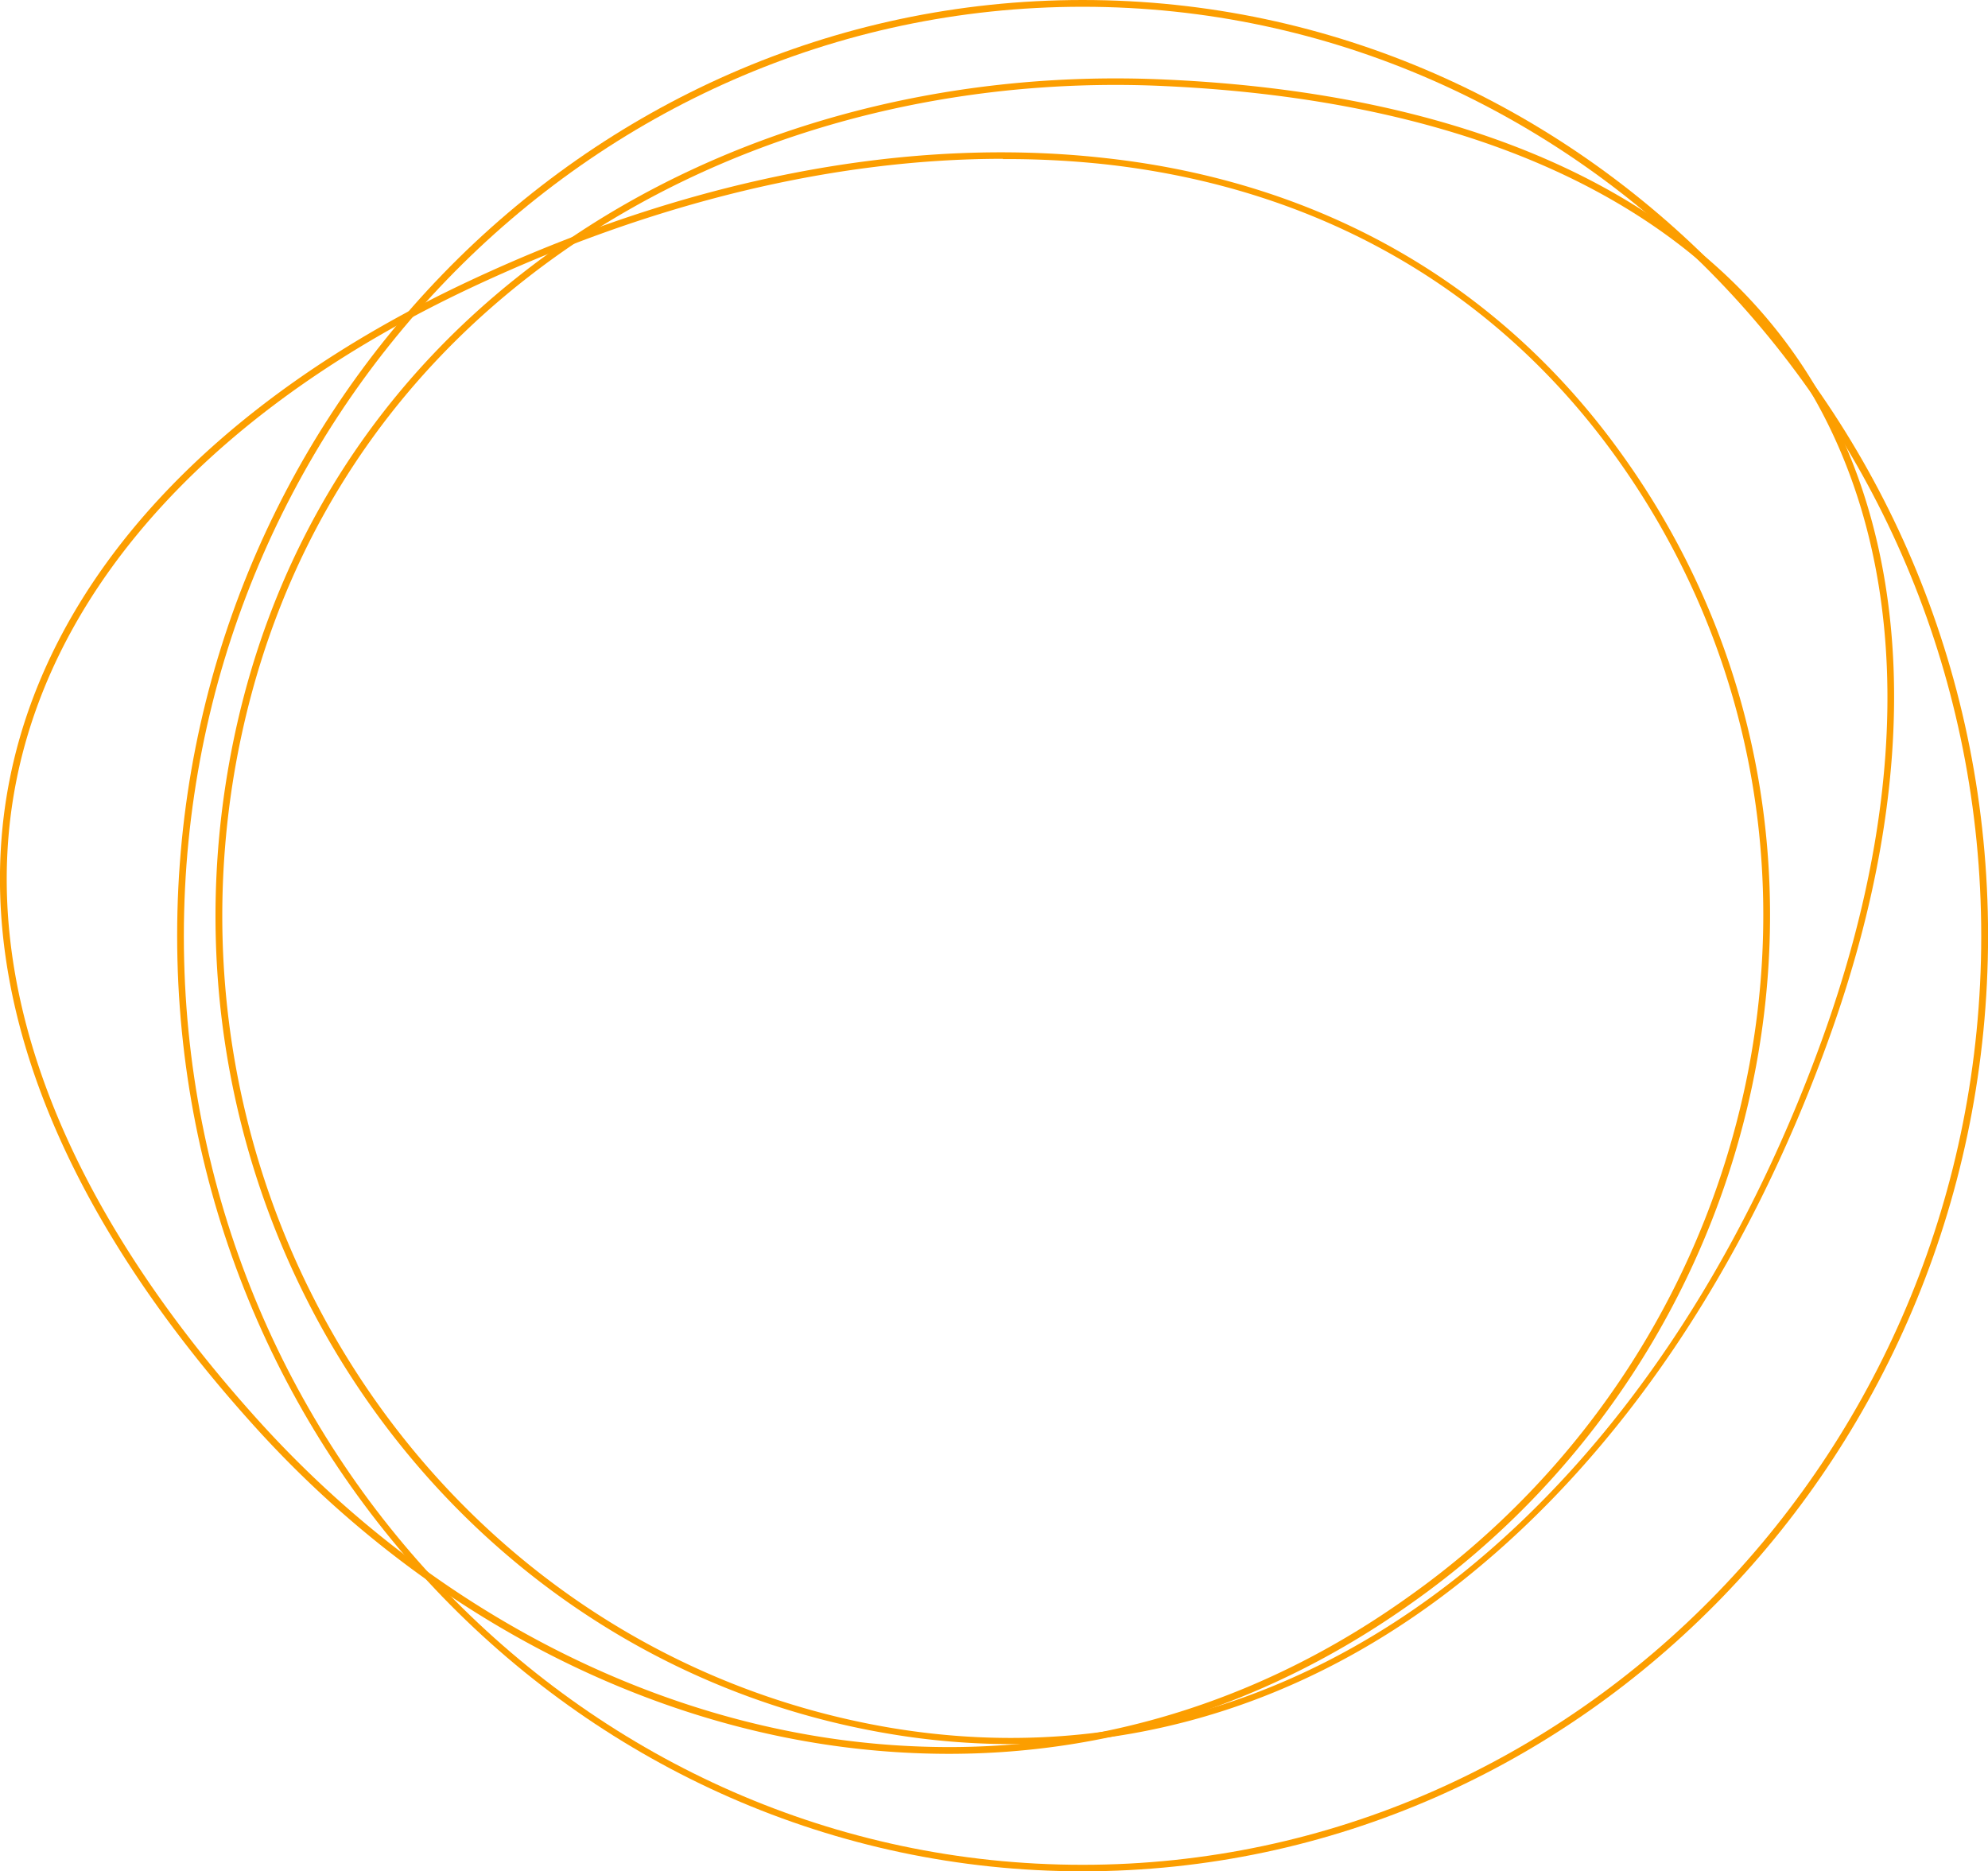 <svg id="Layer_4" data-name="Layer 4" xmlns="http://www.w3.org/2000/svg" viewBox="0 0 293.79 276.56"><defs><style>.cls-1{fill: #fc9e00;}</style></defs><title>Circular_Shape_01</title><path class="cls-1" d="M140.23,267.84A123.11,123.11,0,0,1,119.15,266c-30-5.24-58.78-21.59-81.07-46.06C8.13,187-4.53,153.79,1.45,123.77c5.92-29.7,30-55.84,67.89-73.6l.21.45-.21-.45C101.68,35,134.15,28.72,163.32,32c32,3.51,58.5,18.71,76.52,44,18.61,26,25.61,58,19.71,90.06a125.21,125.21,0,0,1-50.93,79.5C187.94,260.28,164.61,267.84,140.23,267.84Zm8-235.73c-24.94,0-51.78,6.46-78.5,19C32.2,68.73,8.28,94.61,2.43,124c-5.92,29.69,6.67,62.63,36.39,95.26C61,243.52,89.55,259.76,119.32,265a121.11,121.11,0,0,0,20.91,1.84c24.18,0,47.3-7.5,67.81-22.13a124.25,124.25,0,0,0,50.53-78.87c5.85-31.78-1.09-63.52-19.55-89.38-17.84-25-44.06-40.07-75.81-43.55a135.83,135.83,0,0,0-15-.76Z" transform="translate(-0.01 -8.64)"/><path class="cls-1" d="M160,285.2c-73.78,0-133.81-62-133.81-138.28S86.18,8.64,160,8.64s133.81,62,133.81,138.28S233.77,285.2,160,285.2ZM160,9.64C86.76,9.64,27.18,71.23,27.18,147S86.76,284.24,160,284.24,292.8,222.62,292.8,147,233.22,9.64,160,9.64Z" transform="translate(-0.01 -8.64)"/><path class="cls-1" d="M149.41,266.4a108.6,108.6,0,0,1-17.91-1.51c-65.23-10.9-109.14-74.61-97.88-142C39,90.69,55.87,63.8,82.41,45.16c24.91-17.51,56.84-26.3,89.89-24.76,44.38,2,76.88,16.56,93.88,42,16.82,25.19,18.26,60.72,4,100.05-12.13,33.57-30.64,61-53.53,79.38C196.5,258.07,173.52,266.4,149.41,266.4ZM164.9,21.19c-30.19,0-59,8.68-81.91,24.76C56.67,64.44,40,91.09,34.61,123,23.43,189.9,67,253.09,131.68,264c30.3,5.06,59.48-2.83,84.4-22.82,22.74-18.25,41.14-45.54,53.21-78.94l.47.17-.47-.17C283.39,123.2,282,88,265.36,63c-16.82-25.18-49-39.57-93.09-41.63C169.8,21.25,167.34,21.19,164.9,21.19Z" transform="translate(-0.01 -8.64)"/></svg>